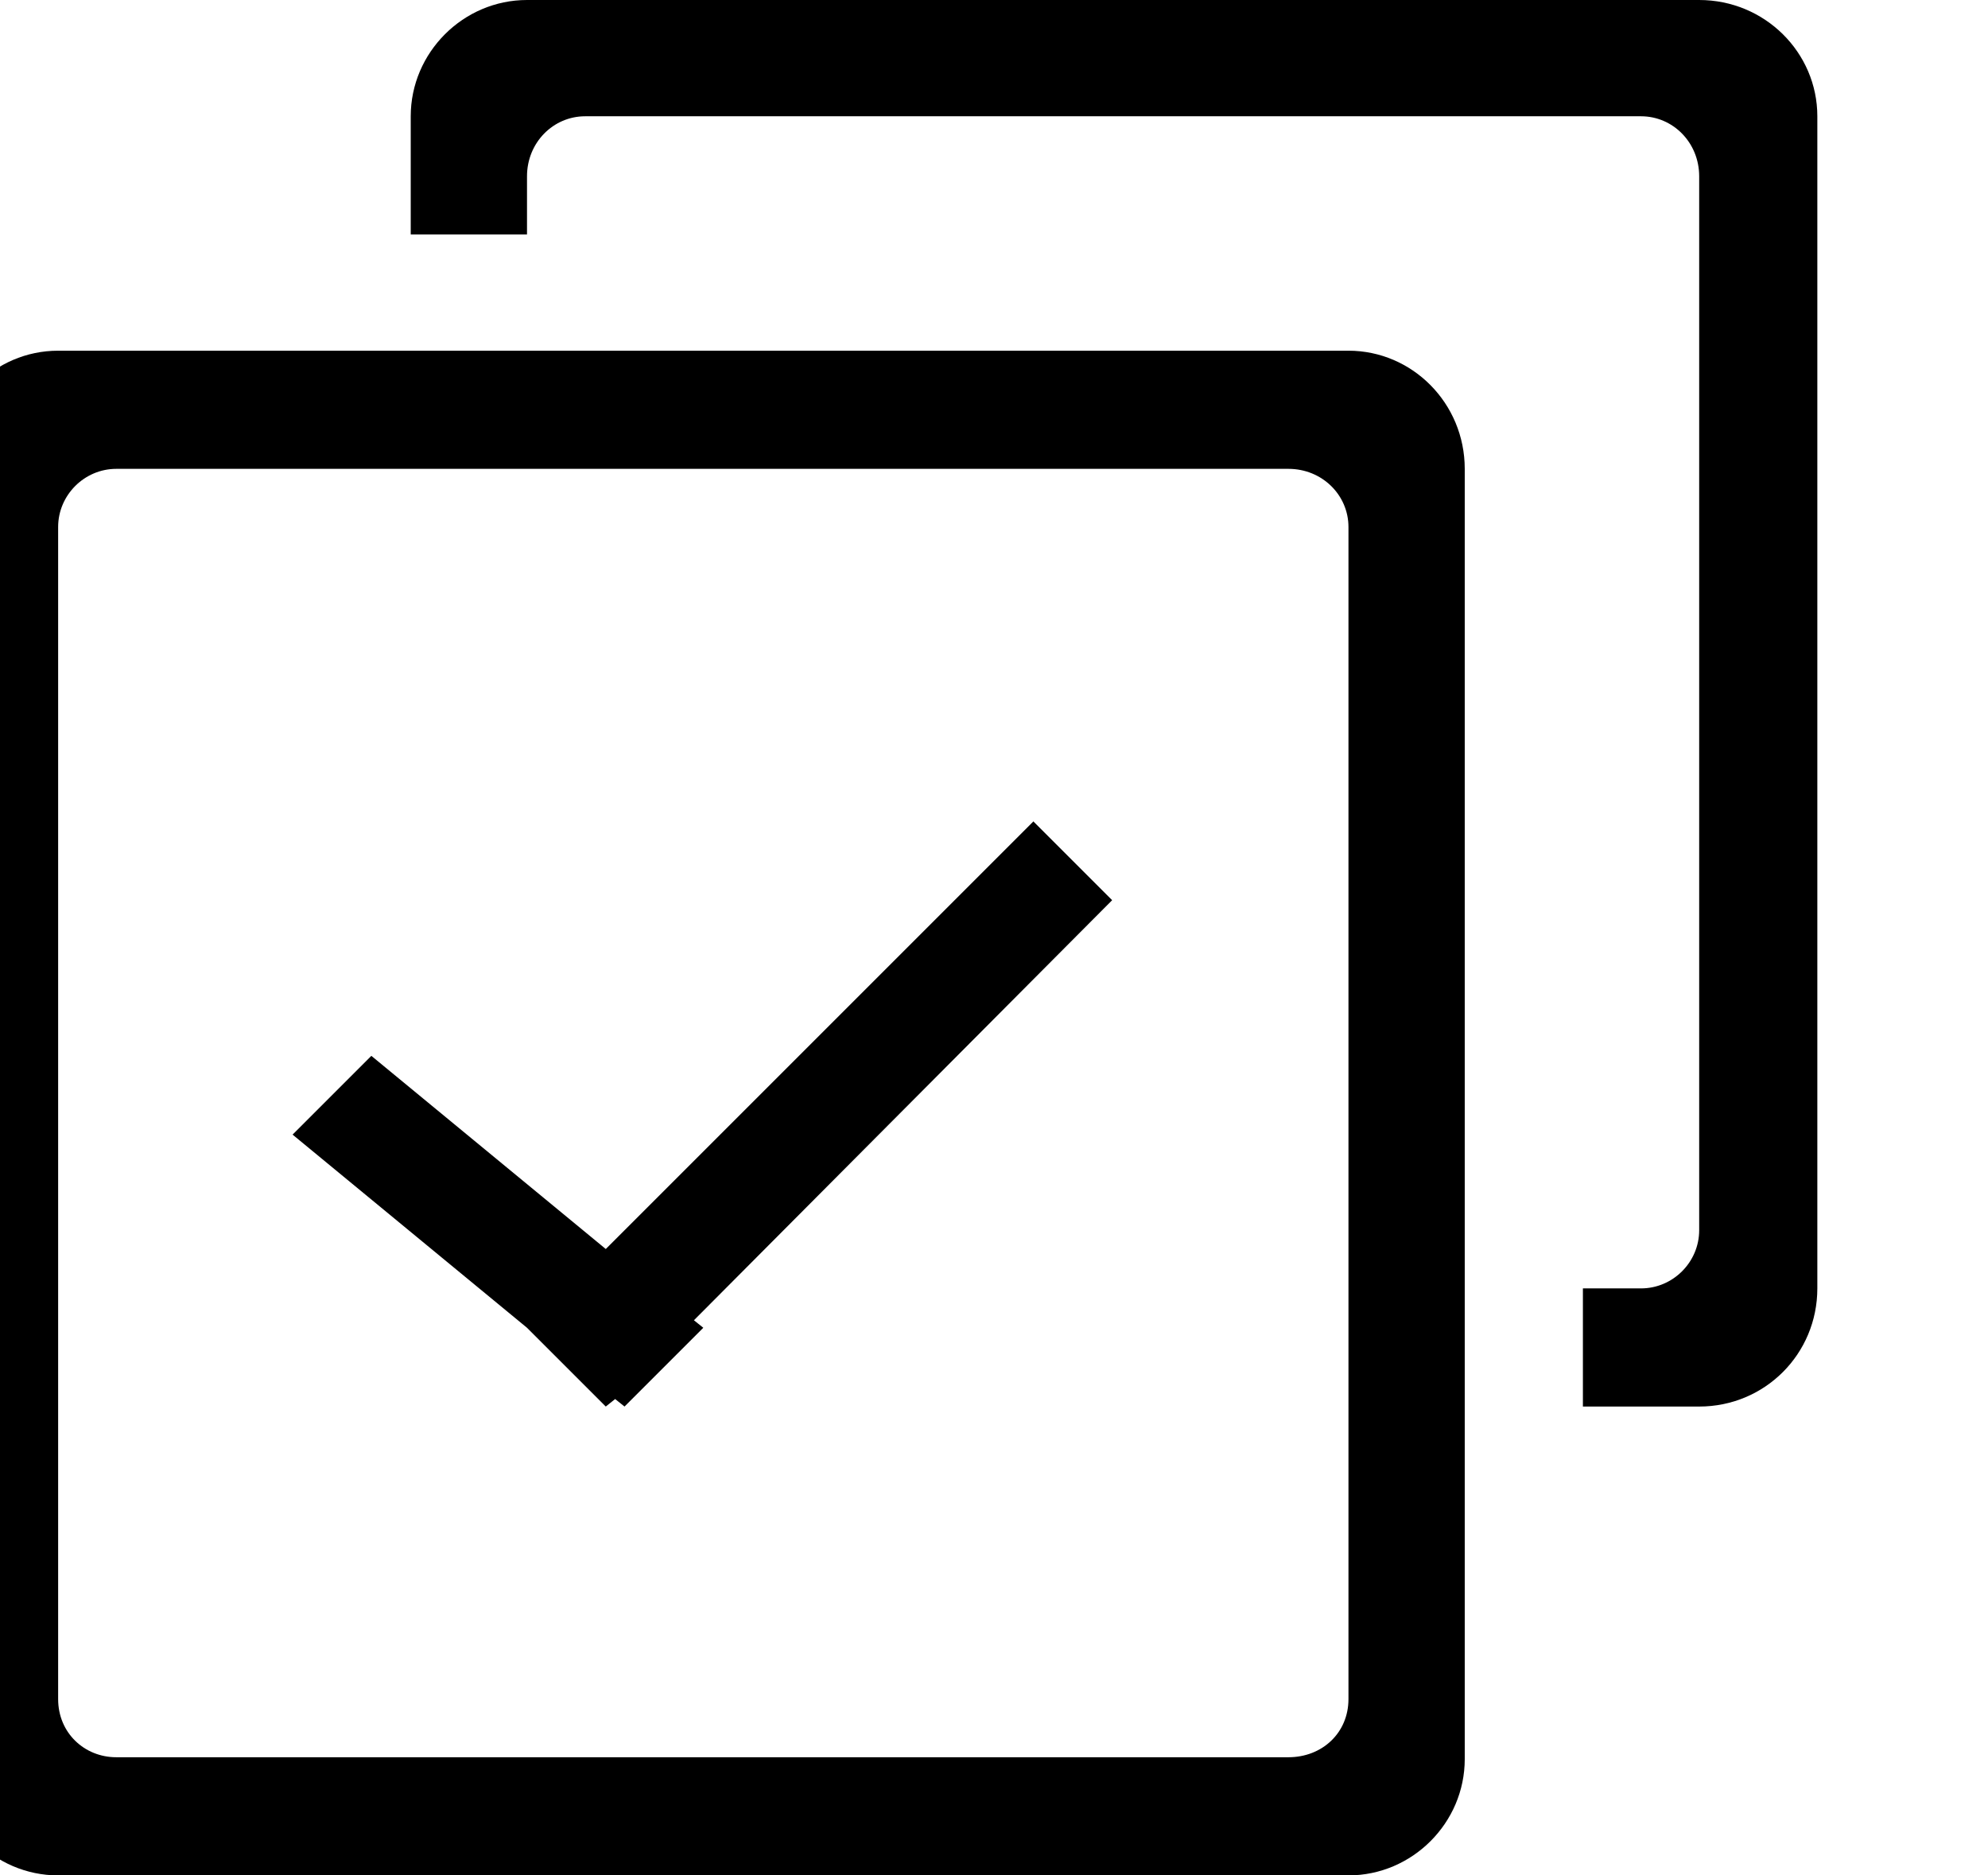 <?xml version="1.0" encoding="utf-8"?>
<!-- Generated by IcoMoon.io -->
<!DOCTYPE svg PUBLIC "-//W3C//DTD SVG 1.1//EN" "http://www.w3.org/Graphics/SVG/1.1/DTD/svg11.dtd">
<svg version="1.1" xmlns="http://www.w3.org/2000/svg" xmlns:xlink="http://www.w3.org/1999/xlink" width="106" height="100" viewBox="0 0 106 100">
<path d="M55.1 43.8l-22.8 22.8-12.5-10.3-4.2 4.2 12.5 10.3 4.2 4.2 0.5-0.4 0.5 0.4 4.2-4.2-0.5-0.4 22.3-22.4-4.2-4.2zM90.6 0h-62.5c-3.4 0-6.2 2.8-6.2 6.2v6.3h6.2v-3.1c0-1.8 1.4-3.2 3.1-3.2h56.3c1.7 0 3.1 1.4 3.1 3.2v56.2c0 1.7-1.4 3.1-3.1 3.1h-3.1v6.3h6.2c3.5 0 6.3-2.8 6.3-6.3v-62.5c0-3.4-2.8-6.2-6.3-6.2zM71.9 18.7h-68.8c-3.4 0-6.2 2.8-6.2 6.3v68.8c0 3.4 2.8 6.2 6.2 6.2h68.8c3.4 0 6.2-2.8 6.2-6.2v-68.8c0-3.5-2.8-6.3-6.2-6.3zM71.9 90.6c0 1.8-1.4 3.1-3.2 3.1h-62.5c-1.7 0-3.1-1.3-3.1-3.1v-62.5c0-1.7 1.4-3.1 3.1-3.1h62.5c1.8 0 3.2 1.4 3.2 3.1v62.5z"></path>
</svg>
